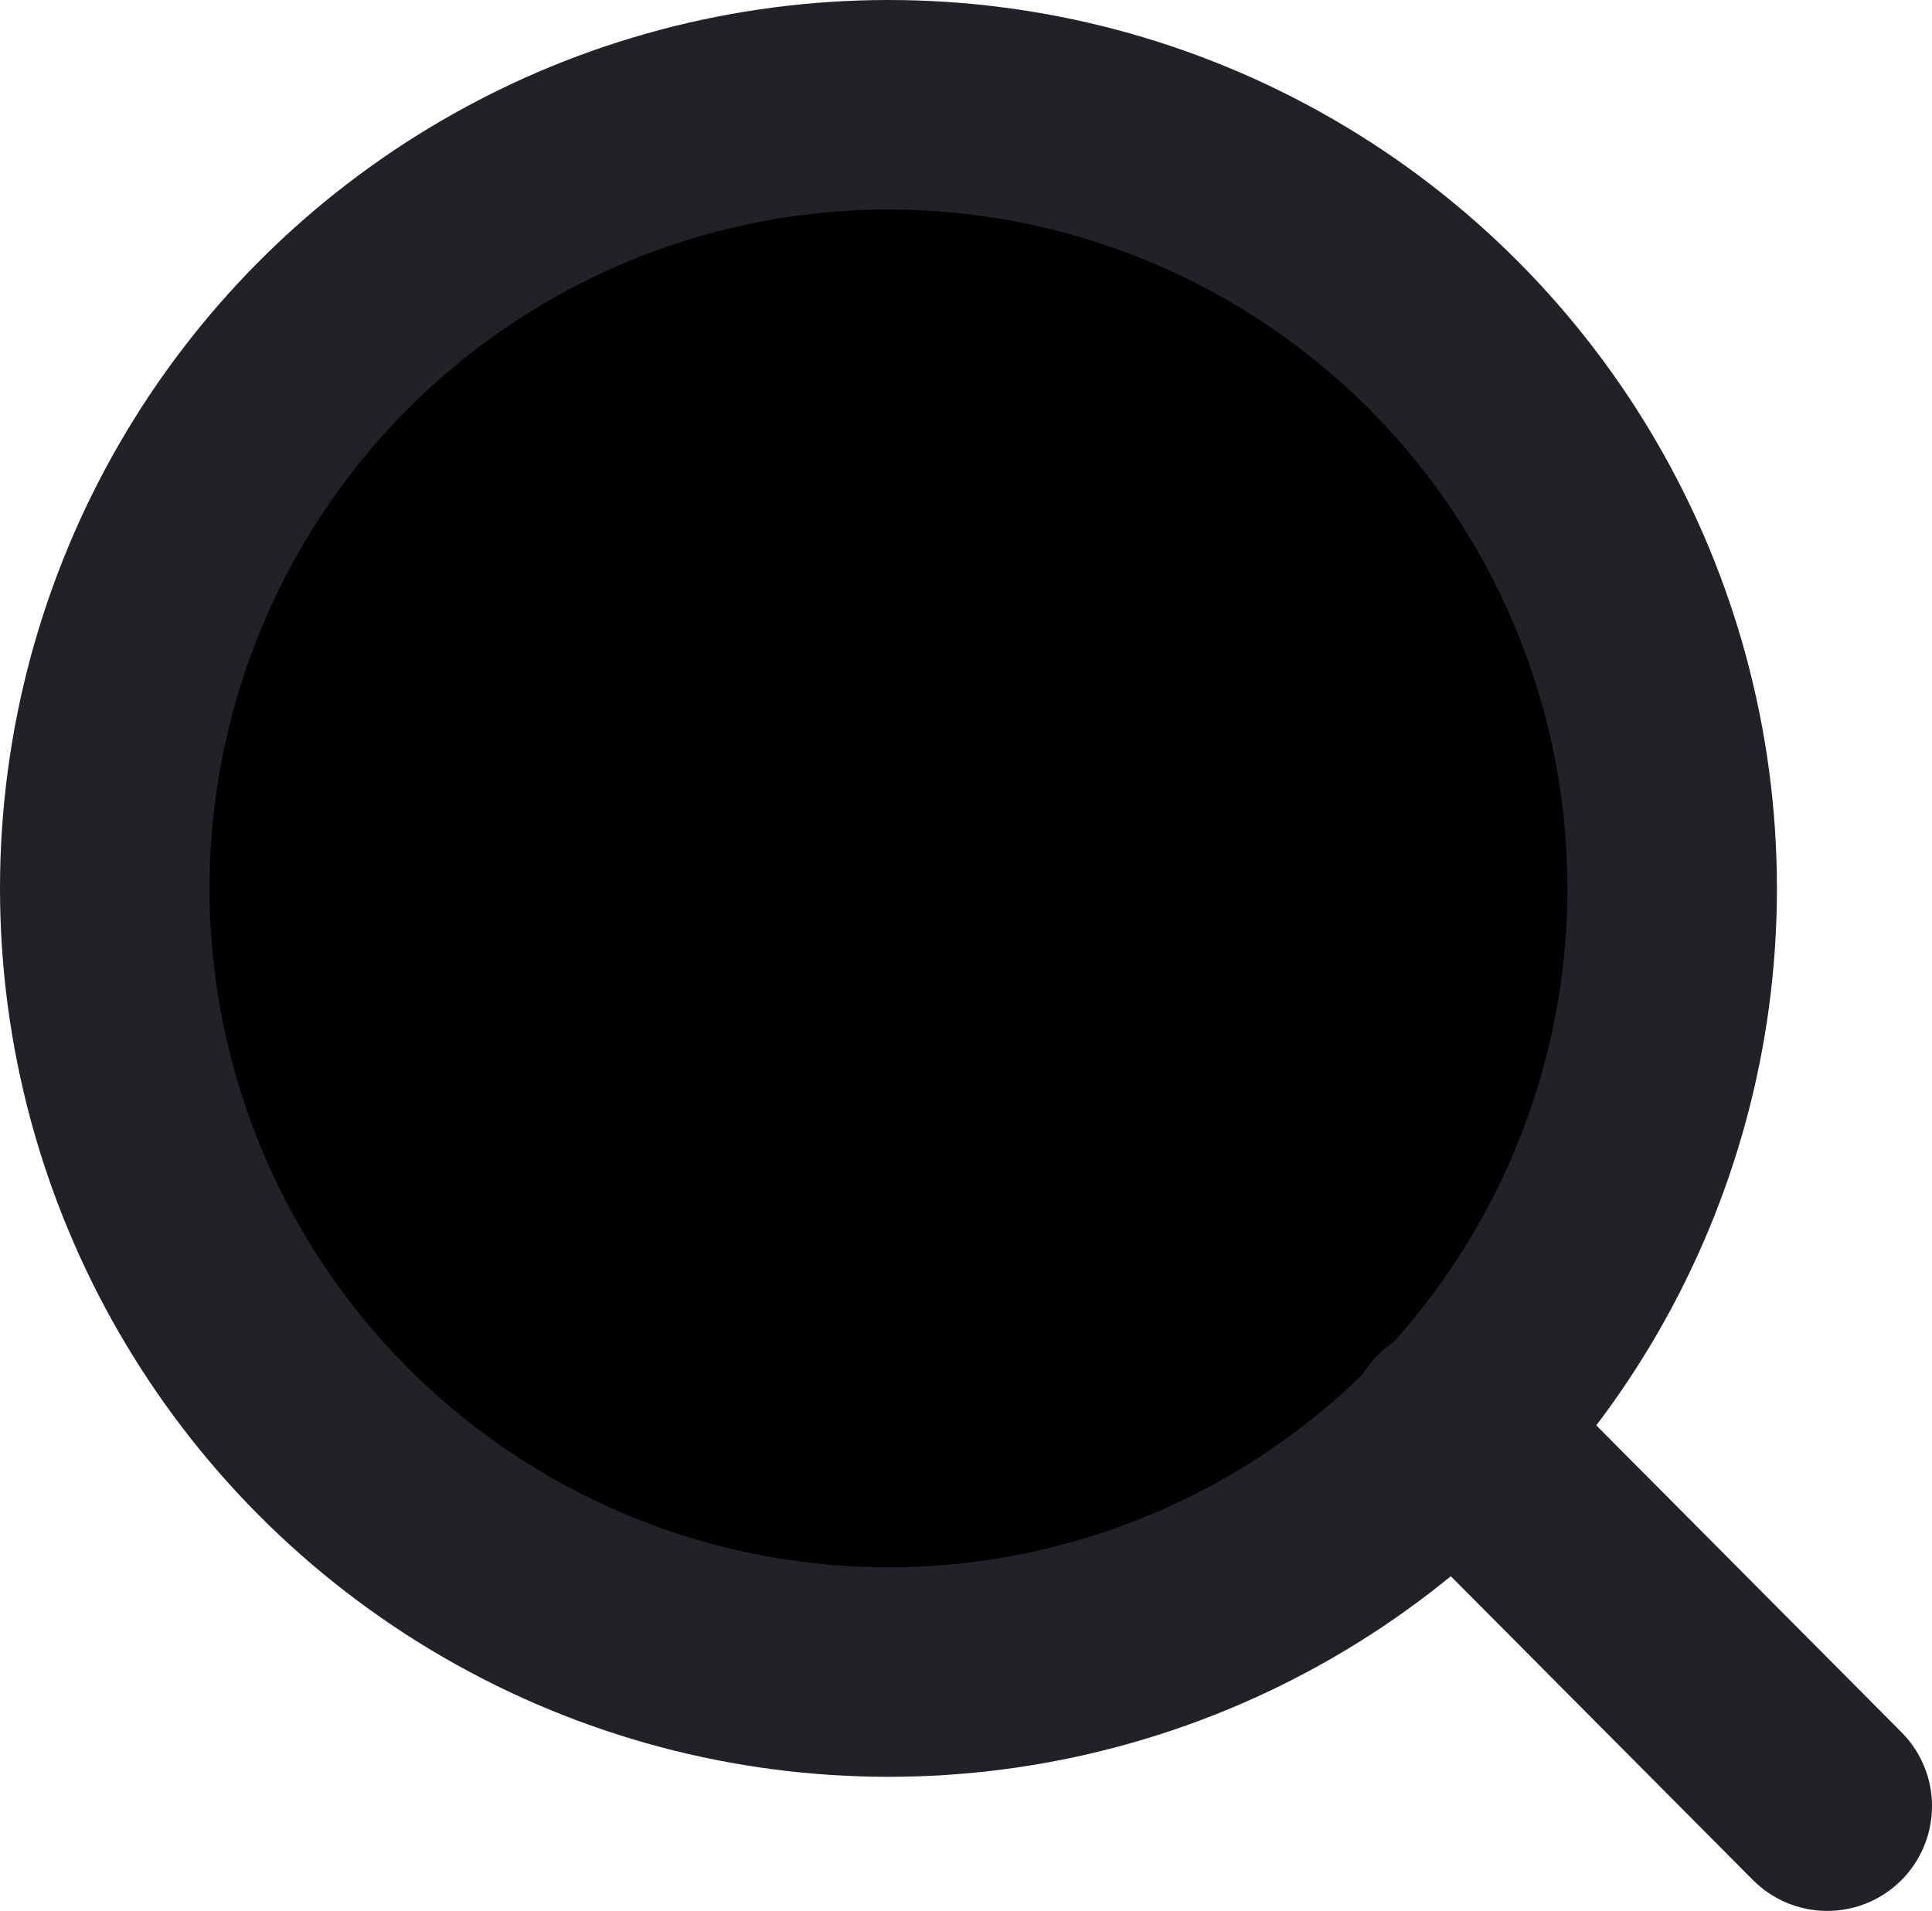 <svg xmlns="http://www.w3.org/2000/svg" viewBox="0 0 9.22 9.12"><circle cx="4.24" cy="4.24" r="3.74" stroke="#202227" stroke-miterlimit="10"/><line x1="6.93" y1="6.82" x2="8.72" y2="8.62" fill="none" stroke="#202227" stroke-linecap="round" stroke-linejoin="round"/></svg>
